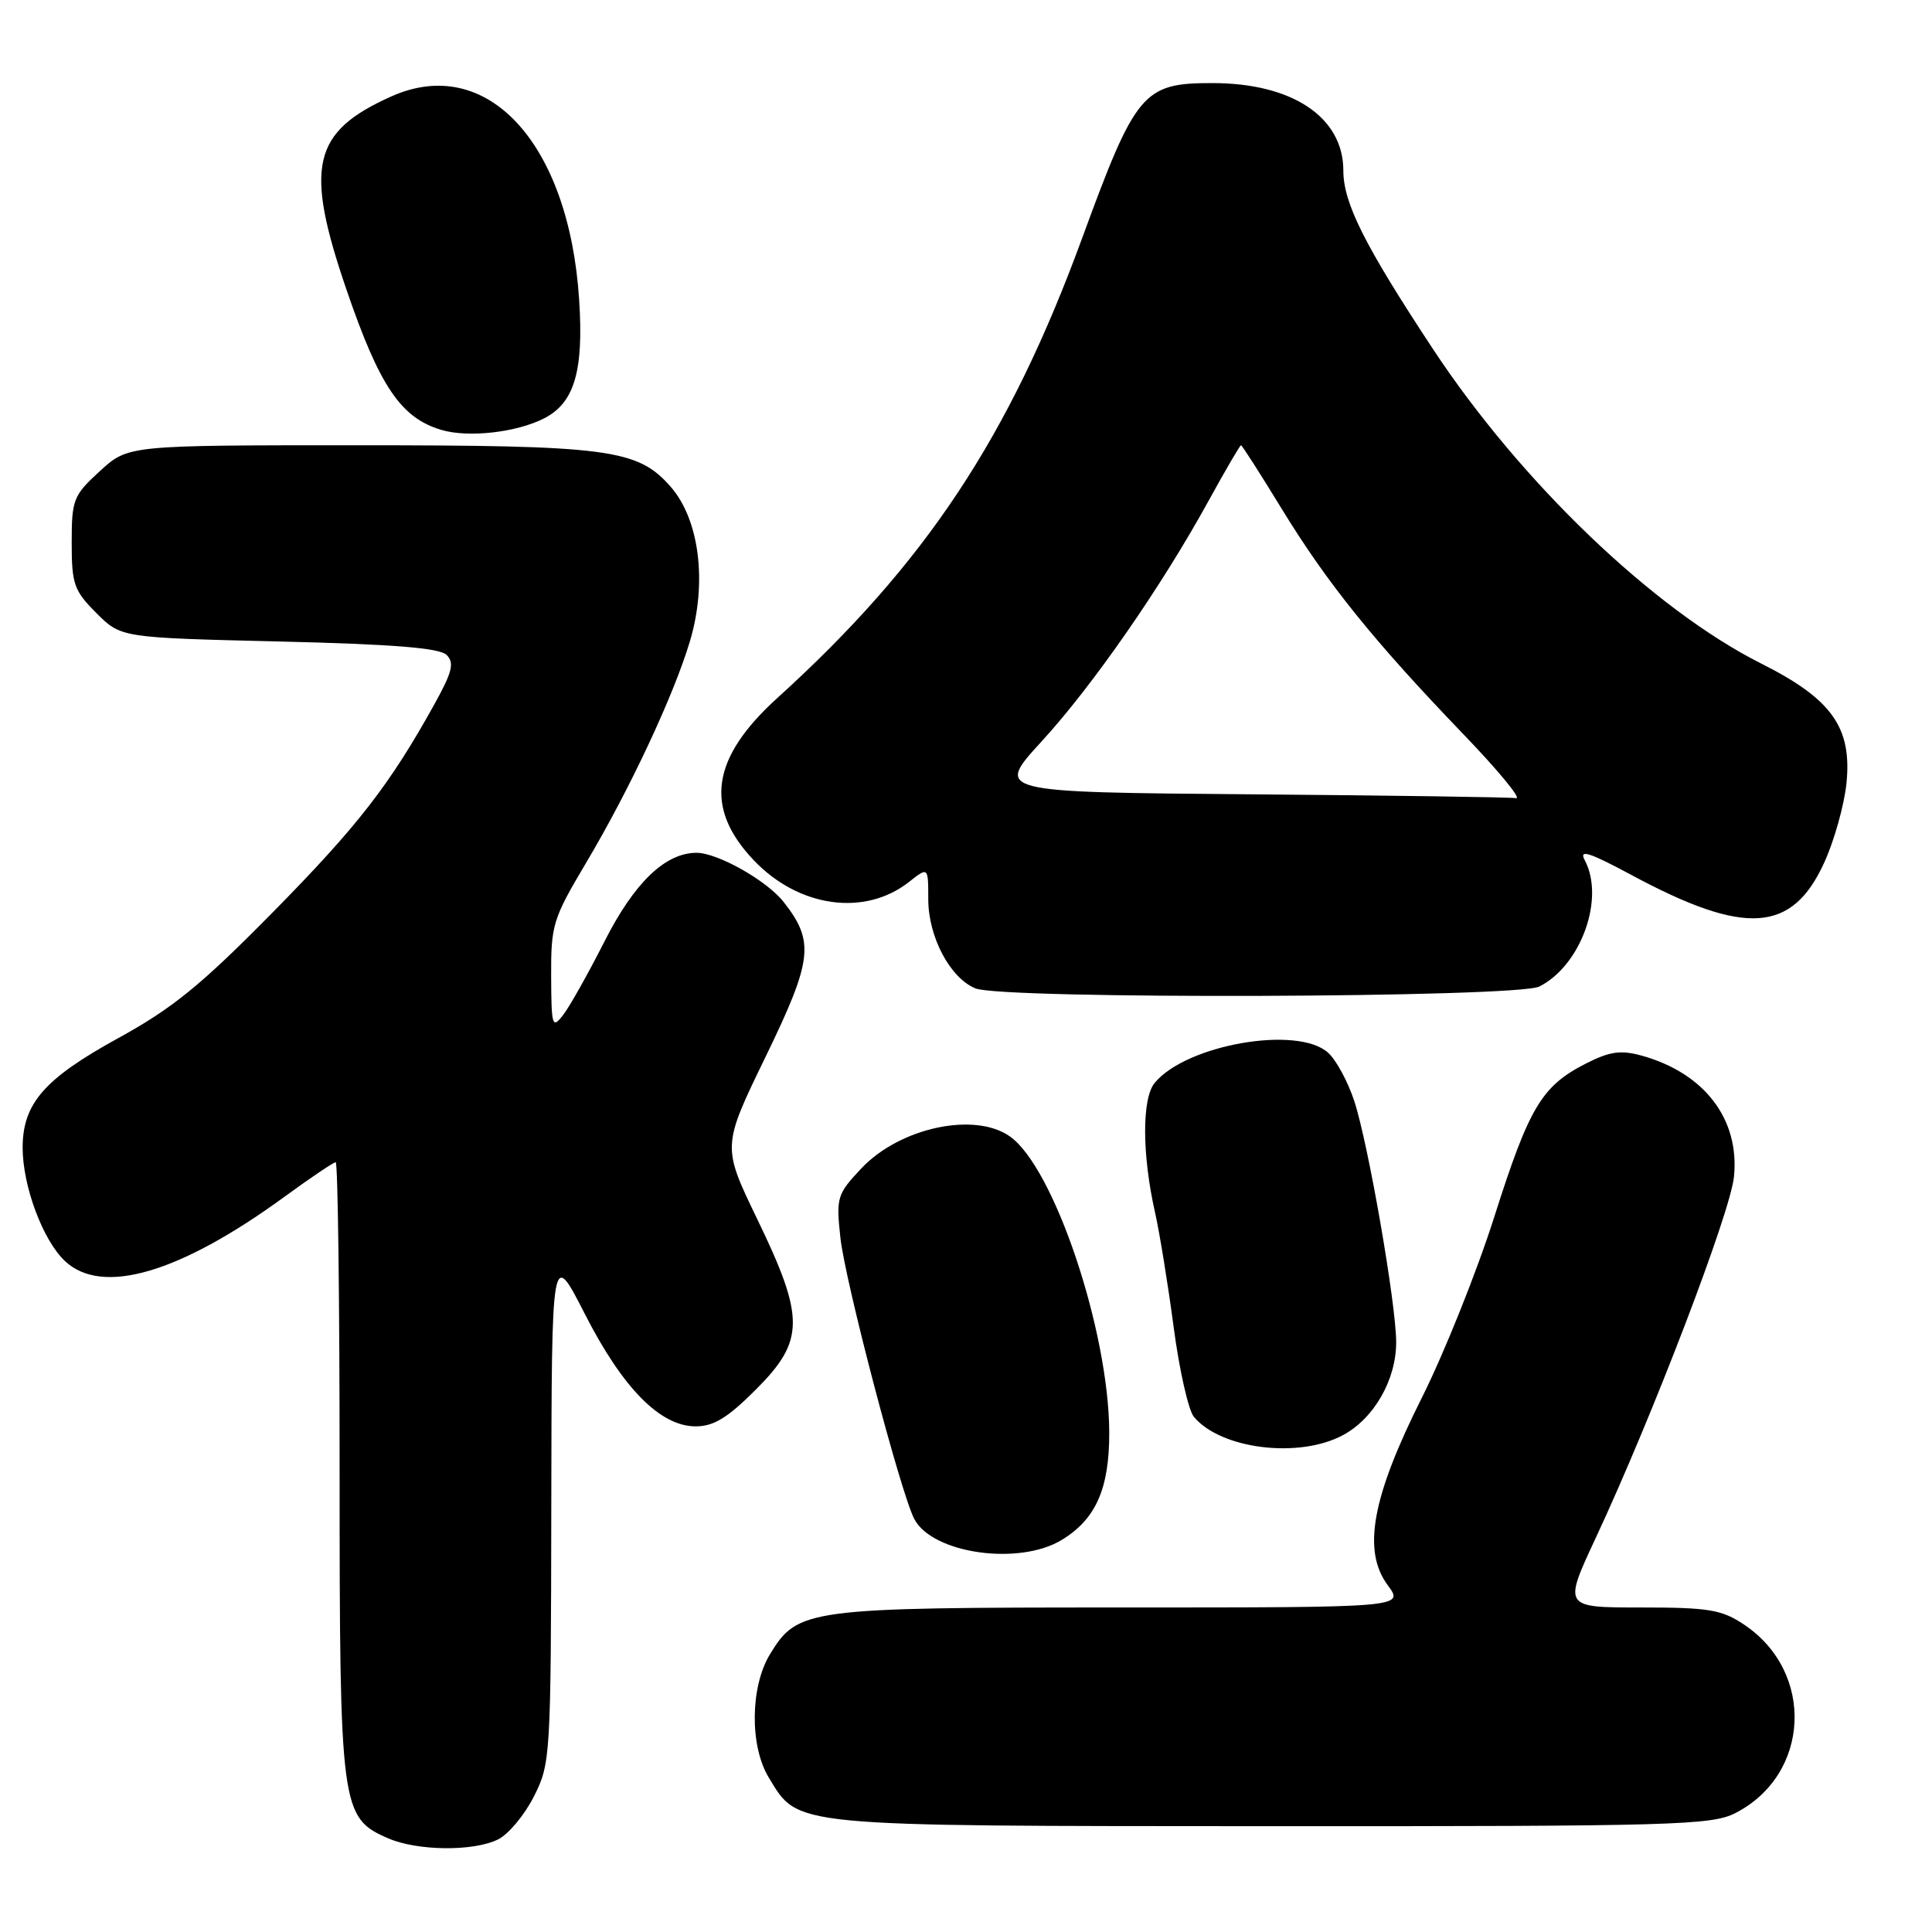 <?xml version="1.0" encoding="UTF-8" standalone="no"?>
<!DOCTYPE svg PUBLIC "-//W3C//DTD SVG 1.1//EN" "http://www.w3.org/Graphics/SVG/1.1/DTD/svg11.dtd" >
<svg xmlns="http://www.w3.org/2000/svg" xmlns:xlink="http://www.w3.org/1999/xlink" version="1.1" viewBox="0 0 256 256">
 <g >
 <path fill="currentColor"
d=" M 66.00 243.73 C 67.38 243.05 69.51 240.49 70.75 238.03 C 72.95 233.68 73.00 232.80 73.05 199.54 C 73.10 165.50 73.10 165.50 77.48 174.08 C 82.51 183.95 87.49 189.00 92.18 189.00 C 94.56 189.00 96.42 187.87 100.14 184.14 C 106.65 177.64 106.67 174.64 100.34 161.54 C 95.68 151.90 95.68 151.90 101.44 140.04 C 107.68 127.18 107.96 124.77 103.84 119.52 C 101.60 116.67 95.08 113.00 92.29 113.00 C 88.14 113.01 84.05 116.95 80.11 124.72 C 77.94 129.00 75.47 133.40 74.61 134.50 C 73.17 136.36 73.06 136.00 73.03 129.33 C 73.00 122.56 73.26 121.73 77.66 114.33 C 83.44 104.61 89.30 92.09 91.43 84.93 C 93.73 77.19 92.68 68.84 88.86 64.49 C 84.47 59.49 80.71 59.00 47.04 59.00 C 16.97 59.00 16.97 59.00 13.24 62.42 C 9.71 65.65 9.50 66.19 9.50 71.90 C 9.50 77.41 9.80 78.26 12.77 81.23 C 16.03 84.50 16.03 84.50 36.97 85.00 C 52.11 85.36 58.26 85.86 59.18 86.78 C 60.23 87.83 59.93 89.04 57.58 93.28 C 51.63 104.02 47.40 109.46 36.10 120.93 C 26.61 130.56 22.88 133.60 15.59 137.60 C 5.86 142.95 3.01 146.23 3.00 152.07 C 3.00 157.16 5.68 164.35 8.61 167.10 C 13.53 171.73 23.82 168.71 37.73 158.55 C 41.16 156.05 44.20 154.00 44.48 154.00 C 44.77 154.00 45.00 172.27 45.00 194.60 C 45.00 239.70 45.15 240.85 51.42 243.58 C 55.31 245.27 62.73 245.35 66.00 243.73 Z  M 229.93 240.25 C 239.88 235.17 240.52 221.56 231.10 215.27 C 228.12 213.28 226.45 213.00 217.42 213.00 C 207.14 213.00 207.14 213.00 211.46 203.75 C 218.94 187.73 229.29 160.69 229.76 155.92 C 230.53 148.30 225.85 142.18 217.51 139.87 C 214.74 139.11 213.30 139.32 210.13 140.93 C 204.28 143.92 202.63 146.68 198.01 161.21 C 195.70 168.48 191.38 179.26 188.42 185.17 C 181.78 198.40 180.49 205.47 183.89 210.06 C 186.06 213.00 186.06 213.00 148.50 213.00 C 106.91 213.00 105.70 213.16 102.03 219.19 C 99.40 223.50 99.32 231.38 101.88 235.56 C 105.86 242.10 104.36 241.95 168.50 241.98 C 221.77 242.00 226.78 241.85 229.93 240.25 Z  M 140.70 204.04 C 145.22 201.29 147.00 197.23 146.98 189.80 C 146.93 176.33 139.66 154.68 133.80 150.57 C 129.11 147.29 119.23 149.42 114.14 154.81 C 110.92 158.23 110.78 158.66 111.35 163.95 C 111.95 169.69 119.39 198.00 121.16 201.30 C 123.61 205.88 135.05 207.49 140.70 204.04 Z  M 177.94 190.17 C 182.06 187.96 185.00 182.84 185.00 177.86 C 185.00 172.80 181.30 151.51 179.44 145.87 C 178.60 143.32 177.05 140.45 175.98 139.49 C 171.95 135.84 157.19 138.41 153.00 143.49 C 151.29 145.56 151.32 153.02 153.06 160.71 C 153.65 163.34 154.76 170.14 155.51 175.82 C 156.26 181.50 157.47 186.86 158.19 187.73 C 161.75 192.02 172.10 193.30 177.94 190.17 Z  M 203.97 130.72 C 209.50 127.92 212.69 119.03 209.98 113.97 C 209.19 112.49 210.60 112.94 216.23 115.97 C 231.24 124.03 237.45 123.63 241.71 114.32 C 243.05 111.40 244.38 106.64 244.67 103.75 C 245.40 96.38 242.72 92.62 233.38 87.93 C 219.10 80.75 201.50 63.88 189.83 46.18 C 180.81 32.50 178.00 26.90 178.00 22.61 C 178.00 15.54 171.26 11.02 160.70 11.01 C 151.47 10.99 150.50 12.15 143.41 31.50 C 133.72 57.97 122.64 74.68 102.99 92.50 C 94.23 100.44 93.28 107.06 99.89 114.00 C 105.85 120.26 114.59 121.47 120.45 116.86 C 123.00 114.85 123.00 114.85 123.00 119.18 C 123.01 124.16 125.91 129.62 129.26 130.97 C 132.92 132.44 201.02 132.22 203.97 130.72 Z  M 72.11 55.43 C 76.11 53.38 77.36 49.16 76.74 39.71 C 75.39 18.88 64.48 7.10 51.82 12.79 C 41.36 17.49 40.31 22.06 45.94 38.47 C 50.30 51.20 53.13 55.37 58.46 56.96 C 62.04 58.03 68.43 57.31 72.11 55.43 Z  M 165.67 105.25 C 131.85 104.97 131.85 104.97 138.02 98.24 C 144.81 90.83 153.89 77.74 160.15 66.35 C 162.37 62.31 164.30 59.00 164.44 59.00 C 164.58 59.00 167.02 62.82 169.87 67.48 C 175.87 77.29 182.05 84.96 193.87 97.25 C 198.50 102.06 201.66 105.89 200.89 105.76 C 200.13 105.63 184.28 105.40 165.67 105.25 Z "/>
</g>
</svg>
